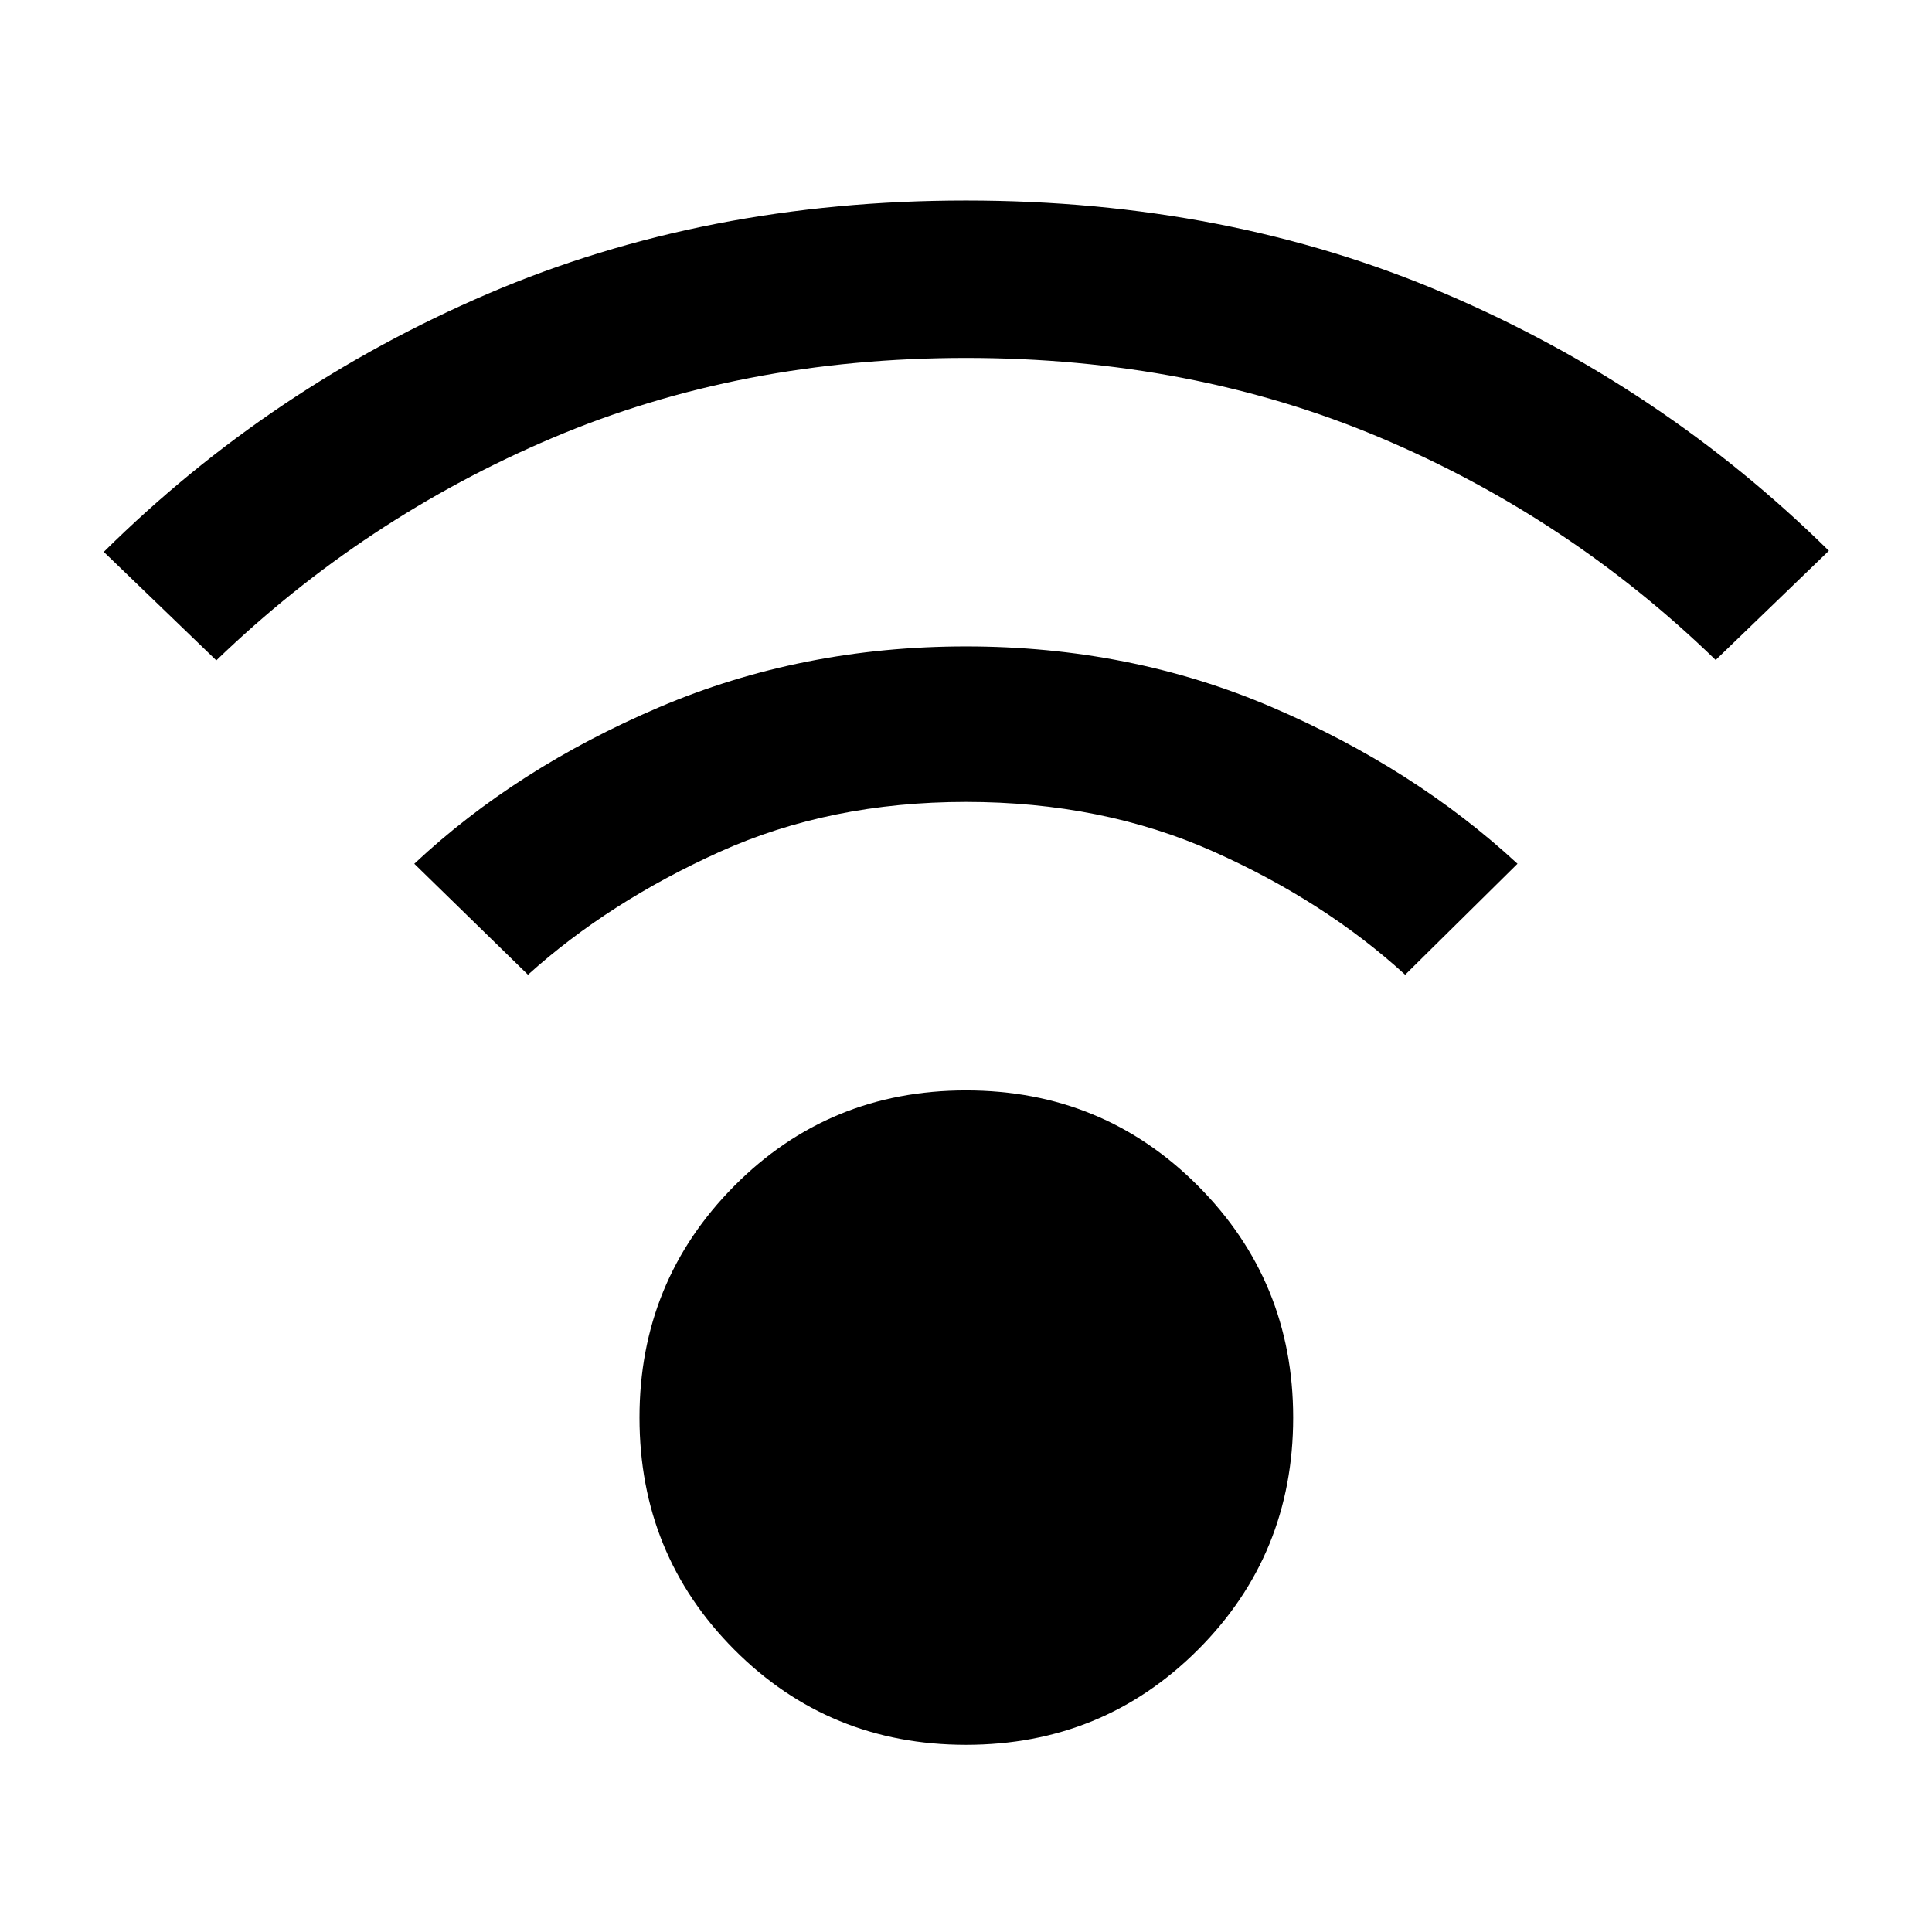 <svg xmlns="http://www.w3.org/2000/svg" height="40" viewBox="0 -960 960 960" width="40"><path d="M480-93.01q-68.02 0-115.13-47.29-47.11-47.3-47.11-115.32 0-67.65 47.11-115.11 47.11-47.46 115.13-47.46t115.3 47.46q47.27 47.46 47.27 115.11 0 68.02-47.27 115.32Q548.02-93.01 480-93.01ZM107.49-631.86l-55.92-53.91q82.64-81.77 190.68-128.18Q350.28-860.36 480-860.36t237.75 46.13q108.04 46.12 191.01 127.9l-56.25 54.28q-73.34-71.15-166.98-110.62-93.65-39.47-205.53-39.47t-205.53 39.76q-93.64 39.75-166.98 110.52Zm590.73 156.2q-40.2-36.67-95.43-61.27-55.24-24.6-122.79-24.6-67.55 0-122.57 24.89-55.02 24.88-95.08 60.98l-56.49-55.14q50.75-47.55 121.68-77.78Q398.46-638.8 480-638.8t152.06 30.22q70.52 30.23 121.98 77.78l-55.82 55.14Z"/></svg>